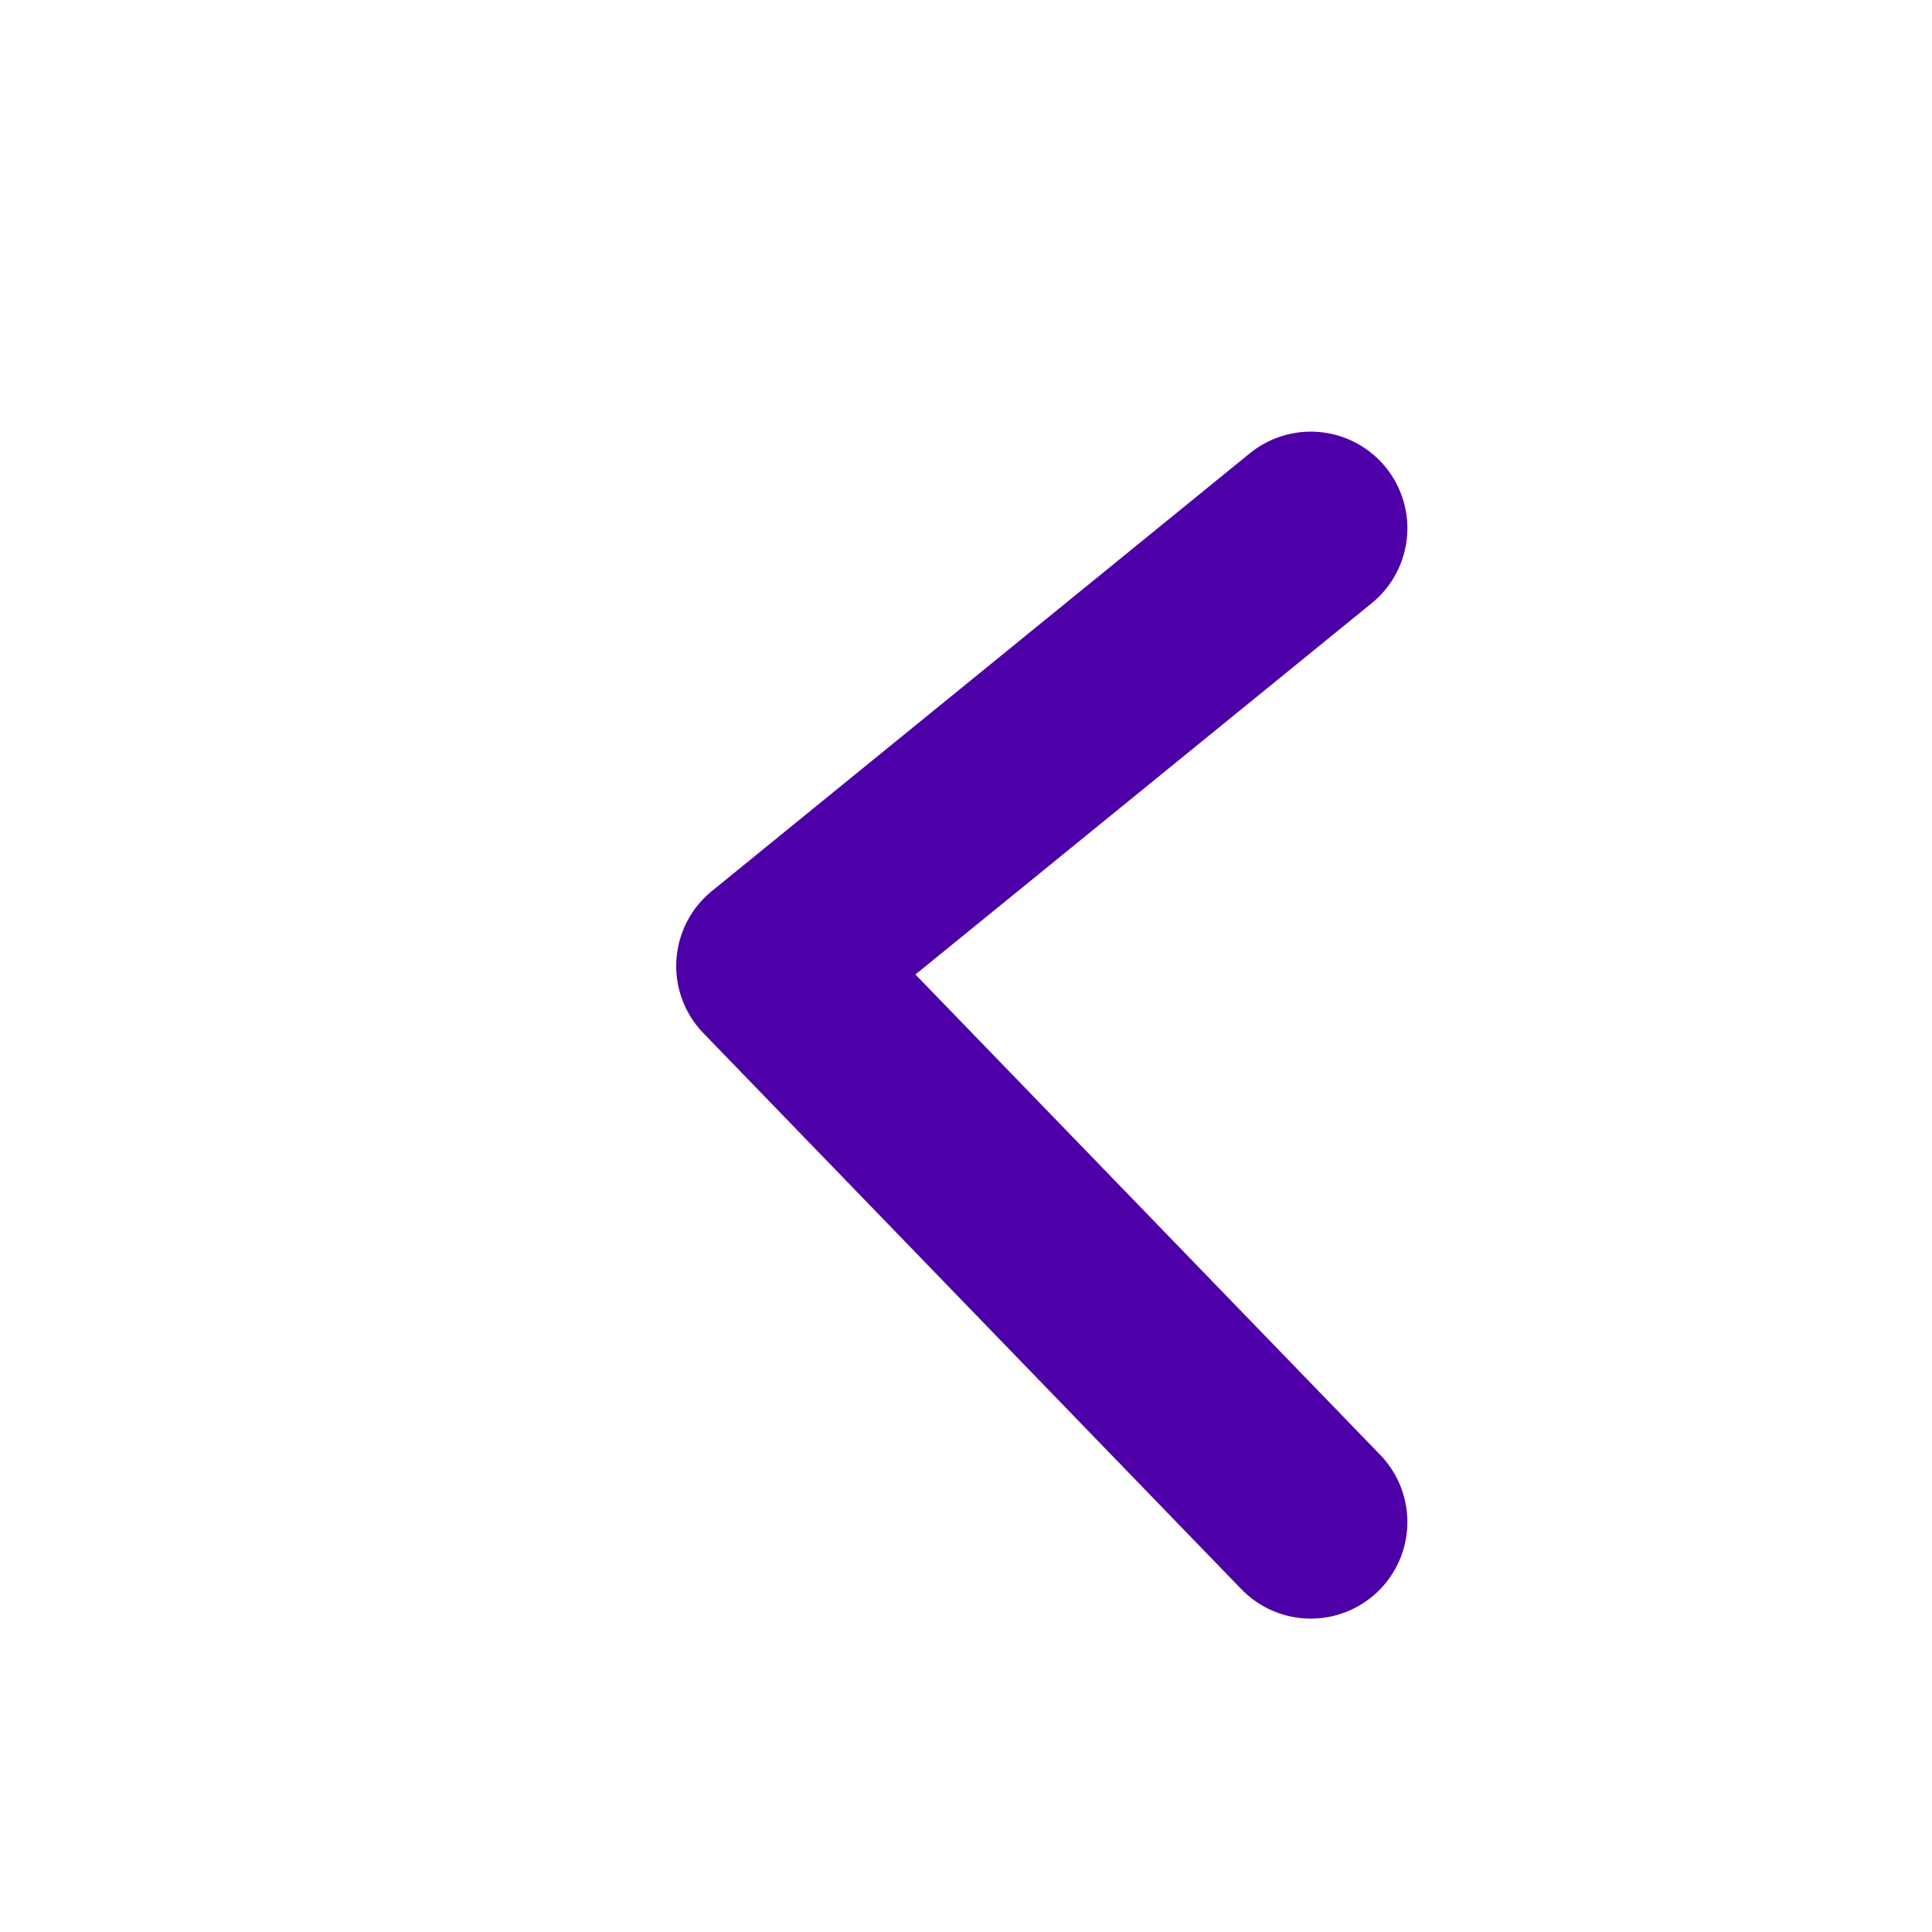 <svg xmlns="http://www.w3.org/2000/svg" width="24" height="24" viewBox="0 0 24 24">
    <path fill="none" fill-rule="evenodd" stroke="#4E00A8" stroke-linecap="round" stroke-linejoin="round" stroke-width="2.4" d="M16.283 18.907L9.6 12l6.683-5.438"/>
</svg>
